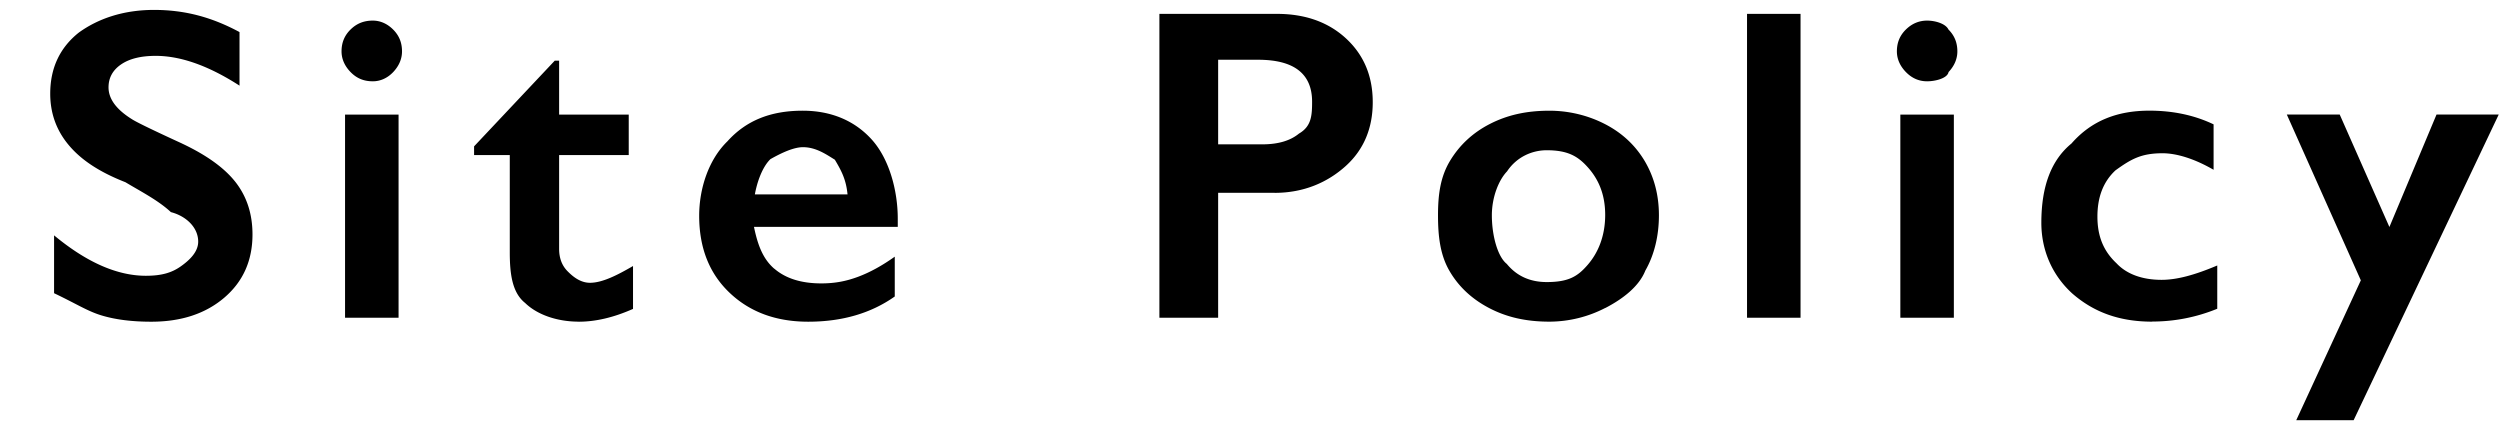 <svg xmlns="http://www.w3.org/2000/svg" width="448.92" height="76" viewBox="0 0 448.92 76"><path d="M926.01 48.66c.99 1.01 2.34 2.11 4.06 2.11 2.24 0 4.82-1.39 8.34-3.01v7.7c-4.07 1.54-7.32 2.3-10.37 2.3-4.11 0-7.32-1.12-9.63-3.36-2.3-1.83-3.46-5.17-3.46-9.1V27.84h-5.7v-1.56l14.99-15.39h.29v9.69h12.5v7.27h-12.5v16.83c0 1.64.49 2.97 1.48 3.99Zm-40.17 9.1c-5.12 0-10.8-1.69-14.48-5.08-3.68-3.38-4.73-7.88-4.73-12.67 0-6.61 1.01-11.28 4.62-14.24 3.61-4.13 8.27-5.9 14-5.9 4.24 0 8.09.82 11.75 2.46v8.16c-3.64-1.98-6.86-2.97-9.91-2.97-2.77 0-5.96 1.02-8.05 3.07-2.08 2.05-3.12 4.81-3.12 8.3s1.05 6.16 3.15 8.4c2.1 1.92 4.89 2.96 8.38 2.96 2.6 0 5.94-.86 10-2.58v7.77c-3.78 1.54-7.49 2.3-11.59 2.3Zm-40.67 0c-1.72 0-3.04-.29-3.97-.86-.92-.57-1.57-1.59-1.93-3.05-3.67 2.6-7.36 3.91-11.05 3.91-2.63 0-4.89-.89-6.78-2.66-1.89-1.77-2.83-3.05-2.83-6.37s.94-5.64 2.81-7.46c1.88-1.82 5.16-3.41 9.84-4.77l7.77-2.27v-1.68c0-3.57-2.16-4.48-6.48-4.48-2.21 0-4.41-.37-6.6.65-1.97 1.02-3.9 2.51-5.98 4.49v-8.63c3.98-3.15 8.71-4.73 14.18-4.73 4.69 0 8.27 1 10.74 2.99 2.47 1.99 3.71 4.77 3.71 9.07v17.12c0 1.38.56 2.37 1.68 2.37.61 0 1.13-.5 1.97-.9.85-.4 2.23-.86 2.13-1.29v5.45c-3.36 2.06-6.43 3.09-9.22 3.09Zm-6.13-17.75c-2.68.21-4.79.97-6.31 1.78-1.52.81-2.64 1.63-3.36 2.46-.72.83-1.07 1.85-1.07 3.05 0 1.33.42 2.4 1.27 3.2.85.81 1.9 1.21 3.15 1.21 2.81 0 4.22-.96 6.33-2.89v-8.81Zm-42.52 17.75c-4.11 0-7.32-1.12-9.63-3.36-2.31-1.83-3.46-5.17-3.46-9.1V27.84h-5.7v-1.56l14.49-15.39h.78v9.69h12.5v7.27H793v16.83c0 1.64.49 2.97 1.48 3.99.99 1.01 3.13 2.11 4.06 2.11 2.65 0 4.82-1.39 7.73-3.01v7.7c-2.77 1.54-6.72 2.3-9.77 2.3Zm-41.28-22.93c0-2.37-.57-4.24-1.7-4.82-1.13-2.18-2.68-2.71-4.63-2.71-1.48 0-2.88.27-4.18 1.15-1.3.87-2.73 2.32-4.3 4.35v24.26h-8.92V20.58h8.92v5.12c1.77-2.08 3.59-3.57 5.45-4.47 1.86-.9 4.08-1.35 6.07-1.35 3.91 0 7.02 1.61 9.35 3.85 2.33 2.57 4.05 5.94 4.05 10.14v23.2h-10.12V34.84Zm-49.6 20.47c-3.17 1.64-6.65 2.46-10.45 2.46s-7.3-.82-10.34-2.46c-3.21-1.64-5.59-3.88-7.22-6.72s-2.44-6.15-2.44-9.92.86-6.93 2.73-9.78c1.57-2.85 3.96-5.07 7.03-6.64 3.07-1.57 6.48-2.36 10.23-2.36s7.25.79 10.35 2.38c3.1 1.59 5.49 3.82 7.19 6.68 1.69 2.87 2.54 6.11 2.54 9.73s-.81 7.08-1.76 9.92c-2.31 2.84-4.23 5.08-7.87 6.72Zm-3.17-25.29c-1.81-2.02-4.26-3.03-7.36-3.03-2.92 0-4.62 1.07-7.11 3.79-1.82 1.55-2.73 4.61-2.73 7.89 0 3.65.89 7.44 2.68 8.73 1.78 2.17 4.17 3.26 7.17 3.26s5.59-1.04 7.38-3.12c1.8-2.08 2.69-5.06 2.69-8.94s-.9-6.56-2.71-8.57Zm-62.06 27.75c-5.76 0-10.9-1.15-15.43-3.44-4.53-2.29-8.09-5.59-10.68-9.9-2.59-4.31-3.89-9.03-3.89-14.16 0-5.49 1.33-10.43 4-14.8 2.67-4.38 6.43-7.75 11.02-10.12 4.67-2.37 9.94-3.56 15.8-3.56 3.1 0 6.13.51 9.1 1.06 2.97.7 6.17 1.9 9.61 3.59v9.92c-3.36-1.93-6.47-3.32-9.32-3.67-2.6-1.37-5.35-1.8-8.93-1.8-3.22 0-7.38.8-10.51 2.4-3.12 1.6-5.55 4.15-7.29 6.78-1.73 2.92-2.6 6.16-2.6 9.73s.86 6.91 2.58 9.8c1.72 2.89 4.14 5.12 7.27 6.7s7.07 2.36 10.55 2.36c2.99 0 5.85-.43 8.57-1.29 2.72-.86 6.15-2.41 10.29-4.65v9.92c-3.54 1.85-6.58 3.16-9.26 3.95-2.69.78-6.94 1.17-10.9 1.17ZM523.48-2.94h7.54v80h-7.54v-80Zm-111.15 78.4 11.6-25.12-13.29-29.77h9.5l8.92 20.19 8.46-20.19h11.17l-26.05 54.88h-10.31Zm-25.85-17.7c-5.91 0-10.51-1.69-14.39-5.08-3.69-3.38-5.53-7.88-5.53-12.67 0-6.61 1.8-11.28 5.41-14.24 3.61-4.13 8.28-5.9 14-5.9 4.24 0 8.09.82 11.52 2.46v8.16c-3.41-1.98-6.64-2.97-9.15-2.97-3.82 0-5.63 1.02-8.47 3.07-2.2 2.05-3.24 4.81-3.24 8.3s1.05 6.16 3.44 8.4c1.8 1.92 4.59 2.96 8.08 2.96 2.75 0 5.94-.86 10-2.58v7.77a30.66 30.66 0 0 1-11.68 2.3ZM346.05 14.6c-1.46 0-2.73-.55-3.81-1.66-1.08-1.11-1.62-2.38-1.62-3.71 0-1.61.55-2.89 1.64-3.95 1.09-1.06 2.36-1.58 3.79-1.58s3.32.53 3.83 1.6c1.07 1.07 1.6 2.34 1.6 3.93 0 1.33-.53 2.6-1.58 3.71-.2 1.11-2.34 1.66-3.85 1.66ZM313.71 2.49h9.61v54.57h-9.61V2.49ZM288.25 55.3a21.914 21.914 0 0 1-10.03 2.46c-4.25 0-7.73-.82-10.85-2.46-3.12-1.64-5.5-3.88-7.13-6.72s-2.02-6.15-2.02-9.92.44-6.93 2.16-9.78c1.72-2.85 4.11-5.07 7.19-6.64 3.07-1.57 6.48-2.36 10.66-2.36 3.38 0 6.83.79 9.93 2.38 3.1 1.59 5.49 3.82 7.19 6.68 1.69 2.87 2.54 6.11 2.54 9.73s-.81 7.08-2.44 9.92c-1.12 2.84-4.02 5.08-7.19 6.72Zm-3.16-25.29c-1.81-2.02-3.65-3.03-7.36-3.03-2.45 0-5.29 1.07-7.11 3.79-1.49 1.55-2.73 4.61-2.73 7.89 0 3.65 1.04 7.44 2.68 8.73 1.78 2.17 4.17 3.26 7.17 3.26 3.97 0 5.59-1.04 7.38-3.12 1.8-2.08 3.12-5.06 3.12-8.94s-1.33-6.56-3.14-8.57Zm-56.19 4.61h-10.16v22.44h-10.55V2.49h21.09c5.1 0 9.25 1.48 12.44 4.43 3.19 2.96 4.78 6.76 4.78 11.43s-1.61 8.53-4.84 11.45-7.49 4.83-12.77 4.83Zm-2.97-23.89h-7.19v15.19h7.93c2.81 0 5.01-.64 6.58-1.93 2.22-1.29 2.36-3.2 2.36-5.72 0-5.02-3.23-7.54-9.69-7.54Zm-86.88 37.52c2.04 1.76 4.85 2.64 8.42 2.64 2.49 0 4.5-.4 6.62-1.19 2.12-.79 4.32-2 6.58-3.61v7.15c-4.27 3.02-9.45 4.53-15.55 4.53-5.76 0-10.46-1.73-14.1-5.19-3.65-3.46-5.47-8.07-5.47-13.83 0-4.89 1.69-10.08 5.06-13.36 3.37-3.75 7.77-5.51 13.53-5.51 5.01 0 9.26 1.72 12.38 5.16 3.12 3.44 4.69 9.08 4.69 14.26v1.44h-25.82c.67 3.26 1.61 5.76 3.65 7.52Zm13.14-13.34c-.26-2.66-1.07-4.2-2.28-6.23-1.5-.92-3.36-2.25-5.73-2.25-1.63 0-3.82 1-5.84 2.15-1.47 1.43-2.4 4.14-2.79 6.33h16.64Zm-48.27 22.85c-3.66 0-7.32-1.12-9.63-3.36-2.3-1.83-2.75-5.17-2.75-9.1V27.84h-6.41v-1.56l14.49-15.39h.78v9.69h12.5v7.27h-12.5v16.83c0 1.64.49 2.97 1.48 3.99.99 1.01 2.34 2.11 4.06 2.11 2.24 0 4.94-1.39 7.73-3.01v7.7c-3.46 1.54-6.72 2.3-9.77 2.3ZM66.95 14.6c-1.65 0-2.92-.55-4-1.66-1.08-1.11-1.62-2.38-1.62-3.71 0-1.61.55-2.89 1.64-3.95 1.09-1.06 2.36-1.58 3.98-1.58 1.3 0 2.57.53 3.64 1.6 1.07 1.07 1.6 2.34 1.6 3.93 0 1.33-.53 2.6-1.58 3.71-1.05 1.11-2.34 1.66-3.66 1.66ZM32.68 25.77c4.48 2.11 7.71 4.45 9.69 7.03 1.98 2.58 2.97 5.68 2.97 9.3 0 4.69-1.69 8.47-5.06 11.35-3.37 2.88-7.74 4.32-13.11 4.32-3.49 0-6.49-.38-9-1.15-2.51-.77-4.5-2.09-8.46-3.97V42.26c5.83 4.84 11.33 7.26 16.49 7.26 2.85 0 4.66-.56 6.25-1.68 1.59-1.12 3.14-2.6 3.14-4.45 0-2.53-2.14-4.58-4.9-5.3-2.29-2.12-5.25-3.62-8.17-5.37-4.99-1.95-8.2-4.23-10.32-6.84-2.12-2.6-3.18-5.62-3.18-9.06 0-4.58 1.71-8.24 5.12-10.96 3.41-2.47 7.92-4.08 13.52-4.08s10.43 1.33 15.35 3.98v9.62c-5.65-3.65-10.67-5.35-15.04-5.35-2.66 0-4.73.51-6.23 1.54s-2.25 2.4-2.25 4.12c0 2.06 1.39 3.96 4.18 5.7.78.52 3.79 1.98 9.02 4.38ZM-77.3-2.94h7.54v80h-7.54v-80Zm-111.15 78.4 11.6-25.12-14.18-29.77h10.39l8.63 20.19 9.34-20.19h9.72l-25.19 54.88h-10.31Zm-25.85-17.7c-5.52 0-10.71-1.69-14.39-5.08-3.69-3.38-5.22-7.88-5.22-12.67 0-6.61 1.5-11.28 5.11-14.24 4.07-4.13 8.27-5.9 14-5.9 4.24 0 8.09.82 11.52 2.46v8.16c-3.41-1.98-6.64-2.97-9.69-2.97s-5.96 1.02-8.05 3.07c-2.08 2.05-3.12 4.81-3.12 8.3s1.05 6.16 3.14 8.4c2.1 1.92 4.89 2.96 8.38 2.96 2.6 0 5.94-.86 10-2.58v7.77a30.66 30.66 0 0 1-11.68 2.3Zm-40.43-43.16c-.86 0-2.73-.55-3.81-1.66-1.08-1.11-.76-2.38-.76-3.71 0-1.61-.32-2.89.78-3.95s3.19-1.58 3.79-1.58c1.57 0 2.76.53 3.83 1.6 1.07 1.07 1.6 2.34 1.6 3.93 0 1.33-.53 2.6-1.58 3.71-1.05 1.11-2.01 1.66-3.85 1.66Zm-32.34-12.11h9.61v54.57h-9.61V2.49Zm-25.46 52.81c-3.16 1.64-5.99 2.46-10.45 2.46-3.83 0-7.3-.82-10.43-2.46-3.12-1.64-5.5-3.88-7.13-6.72-.86-2.84-2.44-6.15-2.44-9.92s.86-6.93 2.58-9.78c1.72-2.85 4.11-5.07 7.52-6.64 2.74-1.57 6.15-2.36 9.9-2.36 4.46 0 7.25.79 10.35 2.38 3.1 1.59 5.5 3.82 7.19 6.68 1.69 2.87 2.54 6.11 2.54 9.73s-.81 7.08-2.44 9.92-4.02 5.08-7.19 6.72Zm-3.16-25.29c-1.81-2.02-4.27-3.03-7.36-3.03-2.92 0-5.29 1.07-6.35 3.79-2.58 1.55-3.49 4.61-3.49 7.89 0 3.65.89 7.44 2.91 8.73 1.55 2.17 3.94 3.26 6.93 3.26s5.59-1.04 7.38-3.12c1.8-2.08 2.7-5.06 2.7-8.94s-.91-6.56-2.71-8.57Zm-56.19 4.61h-10.16v22.44h-10.55V2.49h21.09c5.1 0 9.94 1.48 12.44 4.43 3.19 2.96 4.79 6.76 4.79 11.43s-1.61 8.53-4.84 11.45-7.49 4.83-12.77 4.83Zm-2.97-23.89h-7.19v15.19h7.93c2.81 0 5.01-.64 6.58-1.93 1.58-1.29 3.12-3.2 3.12-5.72 0-5.02-3.99-7.54-10.44-7.54Zm-97.56 64.73 11.6-25.12-14.18-29.77h10.39l8.63 20.19 9.01-20.19h10.05l-25.2 54.88h-10.31Zm-25.86-17.7c-5.31 0-10.71-1.69-14.4-5.08-3.68-3.38-5.01-7.88-5.01-12.67 0-6.61 1.29-11.28 4.9-14.24 4.27-4.13 8.28-5.9 14-5.9 4.25 0 8.09.82 11.52 2.46v8.16c-3.41-1.98-6.64-2.97-9.69-2.97s-5.96 1.02-8.05 3.07c-2.08 2.05-3.12 4.81-3.12 8.3s1.05 6.16 3.15 8.4c2.1 1.92 4.89 2.96 8.38 2.96 2.6 0 5.94-.86 10-2.58v7.77a30.66 30.66 0 0 1-11.68 2.3Zm-40.58 0c-1.72 0-3.04-.29-3.96-.86-.93-.57-1.57-1.59-1.93-3.05-3.67 2.6-7.36 3.91-11.06 3.91-2.63 0-4.89-.89-6.78-2.66-1.89-1.77-2.83-3.05-2.83-6.37s.94-5.64 2.81-7.46c1.88-1.82 5.16-3.41 9.84-4.77l7.77-2.27v-1.68c0-3.57-2.16-4.48-6.48-4.48-2.21 0-4.41-.37-6.6.65-2.19 1.02-4.08 2.51-5.98 4.49v-8.63c3.98-3.15 8.71-4.73 14.18-4.73s8.27 1 10.74 2.99c2.47 1.99 3.71 4.77 3.71 9.07v17.12c0 1.38.56 2.37 1.68 2.37.47 0 1.13-.5 1.97-.9.85-.4 1.96-.86 2.13-1.29v5.45c-3.36 2.06-6.43 3.09-9.22 3.09Zm-6.13-17.75c-2.68.21-4.79.97-6.31 1.78-1.52.81-2.64 1.63-3.36 2.46-.72.83-1.07 1.85-1.07 3.05 0 1.33.42 2.4 1.27 3.2.85.81 1.9 1.21 3.15 1.21 2.53 0 4.22-.96 6.33-2.89v-8.81Zm-52.34 17.75-16.72-37.19h10.31l8.75 21.13 8.55-21.13h10.75l-17 37.19h-4.65Zm-35-43.16c-1.46 0-2.73-.55-3.81-1.66-.74-1.11-1.62-2.38-1.62-3.71 0-1.61.95-2.89 1.64-3.95 1.09-1.06 2.36-1.58 3.79-1.58s2.76.53 3.83 1.6c1.07 1.07 1.6 2.34 1.6 3.93 0 1.33-.53 2.6-1.58 3.71-1.05 1.11-2.34 1.66-3.85 1.66Zm-28.17 14.3c-1.48 0-2.95.55-4.39 1.66-1.45 1.11-2.61 3.36-3.48 4.4-.78 1.82-1.31 3.65-1.31 5.47v16.64h-9.61V20.58h9.61v9.3h.16c1.74-3.52 3.5-6.06 5.67-7.64 1.38-1.57 3.31-2.36 5.42-2.36 1.28 0 2.53.65 3.77.86 1.24.57 2.68 1.54 4.32 2.89l-3.44 8.4c-2.79-2.08-5.03-3.12-6.72-3.12Zm-51.23 5.72h-10.16v22.44h-10.55V2.49h21.09c5.31 0 9.25 1.48 12.44 4.43 3.19 2.96 4.78 6.76 4.78 11.43s-1.61 8.53-4.84 11.45c-2.58 2.92-7.49 4.83-12.77 4.83Zm-2.97-23.89h-7.19v15.19h7.93c2.81 0 5.01-.64 6.58-1.93 1.57-1.29 2.36-3.2 2.36-5.72 0-5.02-3.07-7.54-9.69-7.54Zm87.17 46.33h-9.61V20.58h9.61v36.48Zm377.6 0h-9.61V20.58h9.61v36.48Zm321.49 0h-9.61V20.58h9.61v36.48Zm279.28 0h-9.61V20.58h9.61v36.48Z" fill-rule="evenodd"/></svg>